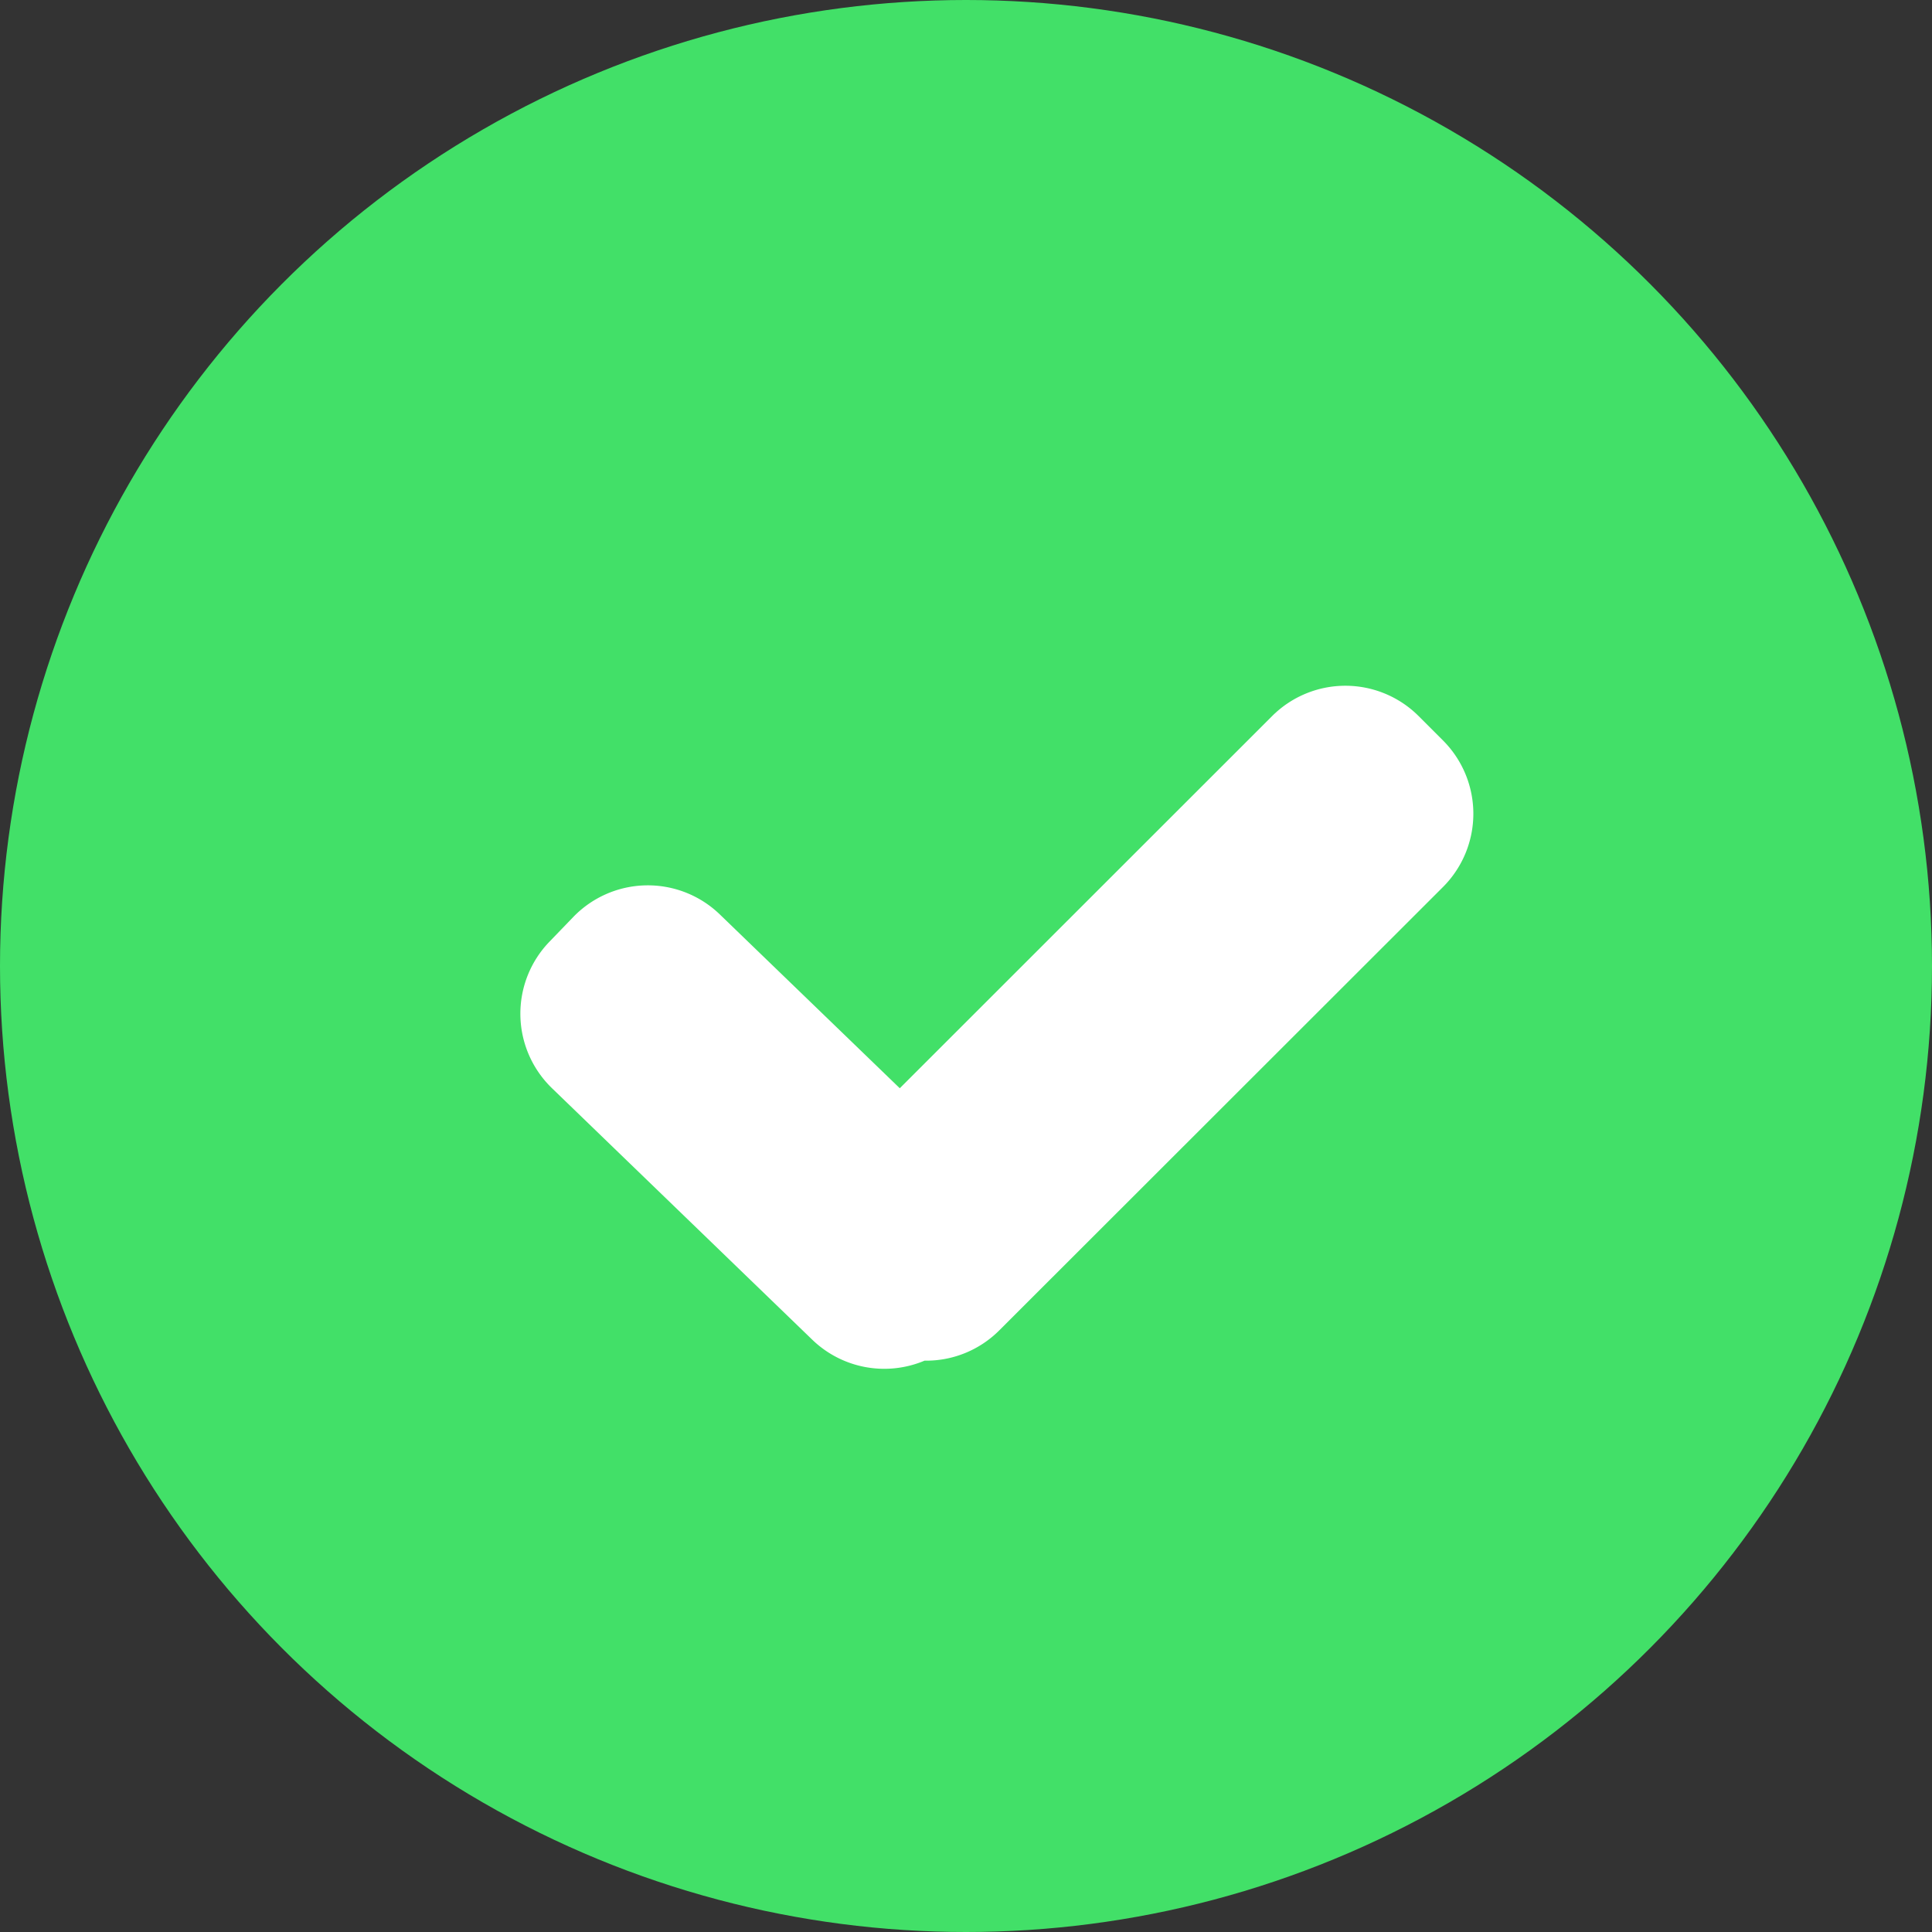 <svg width="11" height="11" xmlns="http://www.w3.org/2000/svg">
  <rect width="100%" height="100%" fill="#333333" stroke="none"/>
  <g fill="none" fillRule="evenodd">
    <circle fill="#42E068" cx="5.5" cy="5.5" r="5.5"/>
    <path d="M5.123 6.196l2.12-2.119a.59.59 0 0 1 .834 0l.139.139a.59.59 0 0 1 0 .834L5.69 7.574a.588.588 0 0 1-.426.173.59.59 0 0 1-.639-.119L3.143 6.196a.59.59 0 0 1-.015-.834l.136-.141a.59.59 0 0 1 .834-.015l1.025.99z" fill="#FFF"/>
  </g>
</svg>